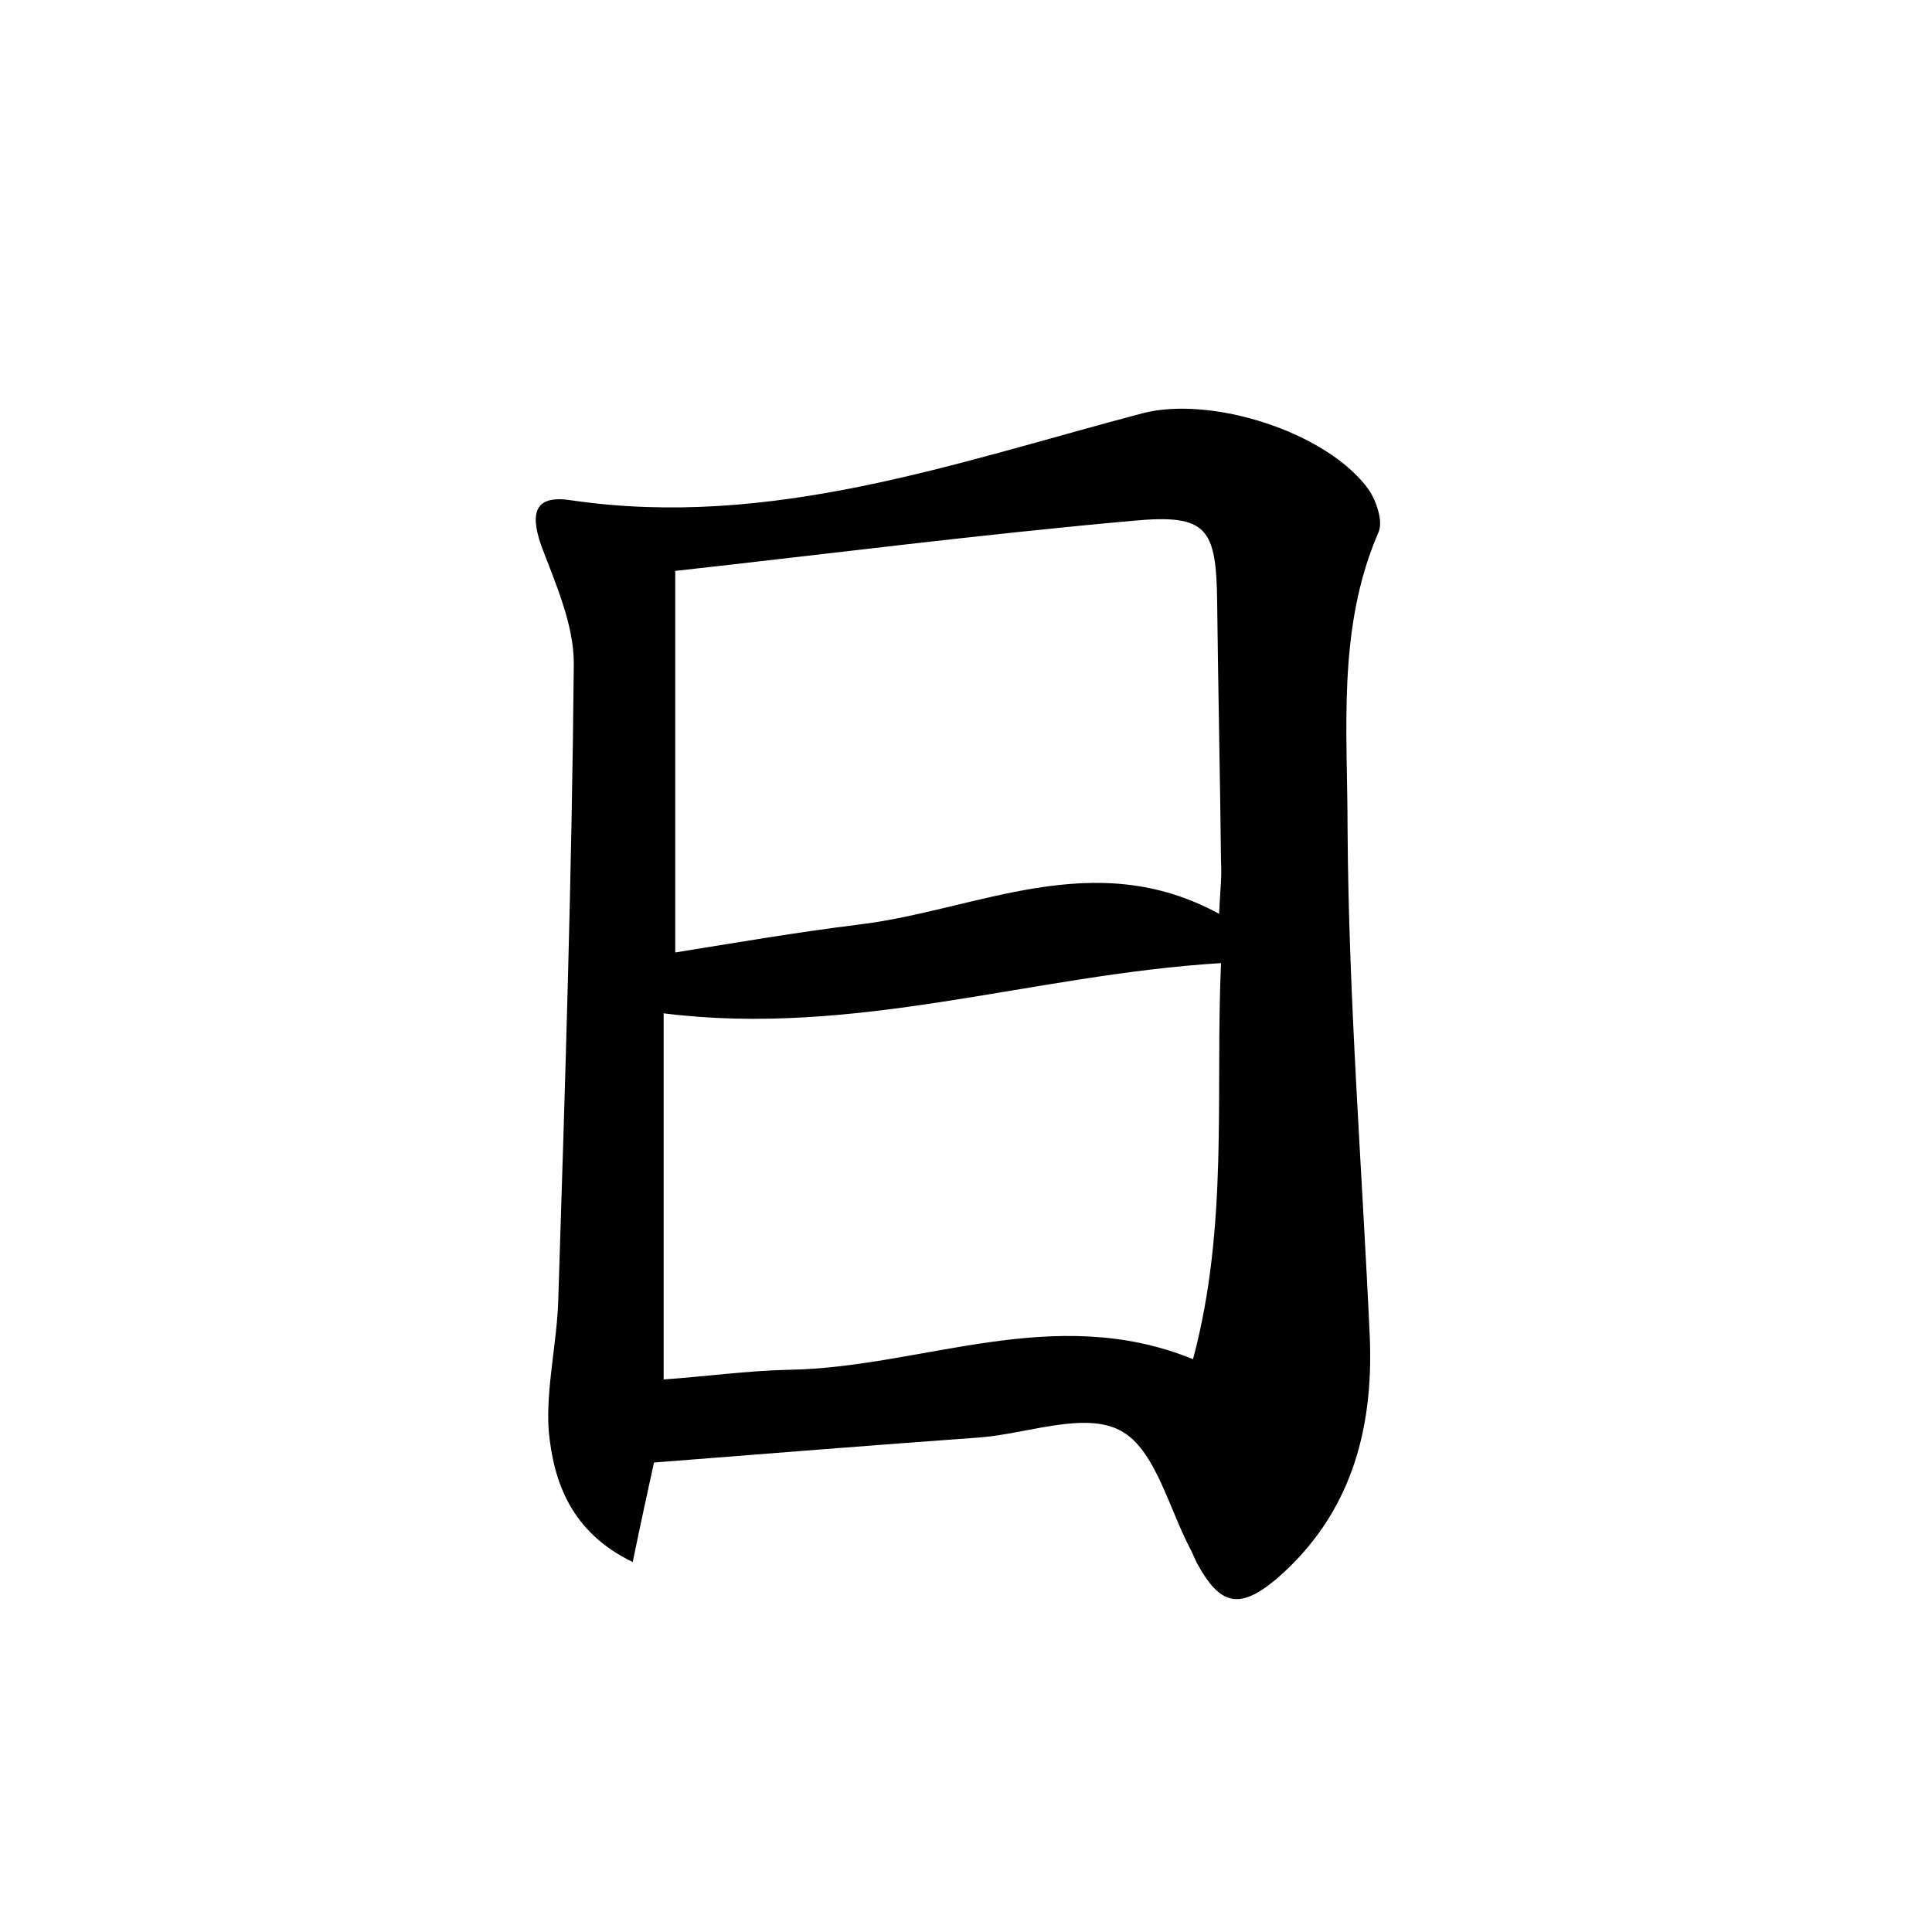 <?xml version="1.0" encoding="utf-8"?>
<!-- Generator: Adobe Illustrator 22.0.0, SVG Export Plug-In . SVG Version: 6.00 Build 0)  -->
<svg version="1.1" id="图层_1" xmlns="http://www.w3.org/2000/svg" xmlns:xlink="http://www.w3.org/1999/xlink" x="0px" y="0px"
	 viewBox="0 0 200 200" style="enable-background:new 0 0 200 200;" xml:space="preserve">
<style type="text/css">
	.st1{fill:#010000;}
	.st4{fill:#fbfafc;}
</style>
<g>
	
	<path d="M67.7,151.4c-0.7,3.2-1.4,6.4-2.2,10.3c-6.4-3.1-8.2-8.3-8.7-13.6c-0.3-4.5,0.9-9.2,1-13.8c0.7-21.9,1.4-43.7,1.6-65.6
		c0-4.1-1.9-8.3-3.4-12.3c-1.2-3.5-0.5-5.2,3.2-4.6c20.6,3,39.7-3.9,59-9c7.1-1.9,19.2,1.9,23.5,7.9c0.8,1.2,1.5,3.3,1,4.4
		c-4.3,9.9-3.2,20.5-3.2,30.7c0.1,17.5,1.5,35.1,2.3,52.6c0.4,9.7-2,18.4-9.6,25c-3.9,3.3-5.9,2.8-8.3-1.6c-0.2-0.4-0.4-0.9-0.6-1.3
		c-2.3-4.3-3.7-10.5-7.3-12.4c-3.7-2-9.6,0.3-14.5,0.7C90.4,149.6,79.2,150.5,67.7,151.4z M69.9,98.6c6.2-1,12.6-2.1,19.1-2.9
		c12.2-1.5,24.2-8.2,37.2-1.1c0.1-2.3,0.3-3.8,0.2-5.4c-0.1-9-0.3-17.9-0.4-26.9c-0.1-7.6-1-9.1-8.6-8.4
		c-15.7,1.4-31.3,3.4-47.5,5.2C69.9,72.9,69.9,85.4,69.9,98.6z M126.4,99.7c-19.6,1.2-37.8,7.7-57.7,5.2c0,12.6,0,25.1,0,37.9
		c4.3-0.3,8.6-0.9,12.9-1c13.8-0.2,27.4-7,41.9-1.1C127.2,126.9,125.8,113.2,126.4,99.7z"/>
	
	
</g>
</svg>
